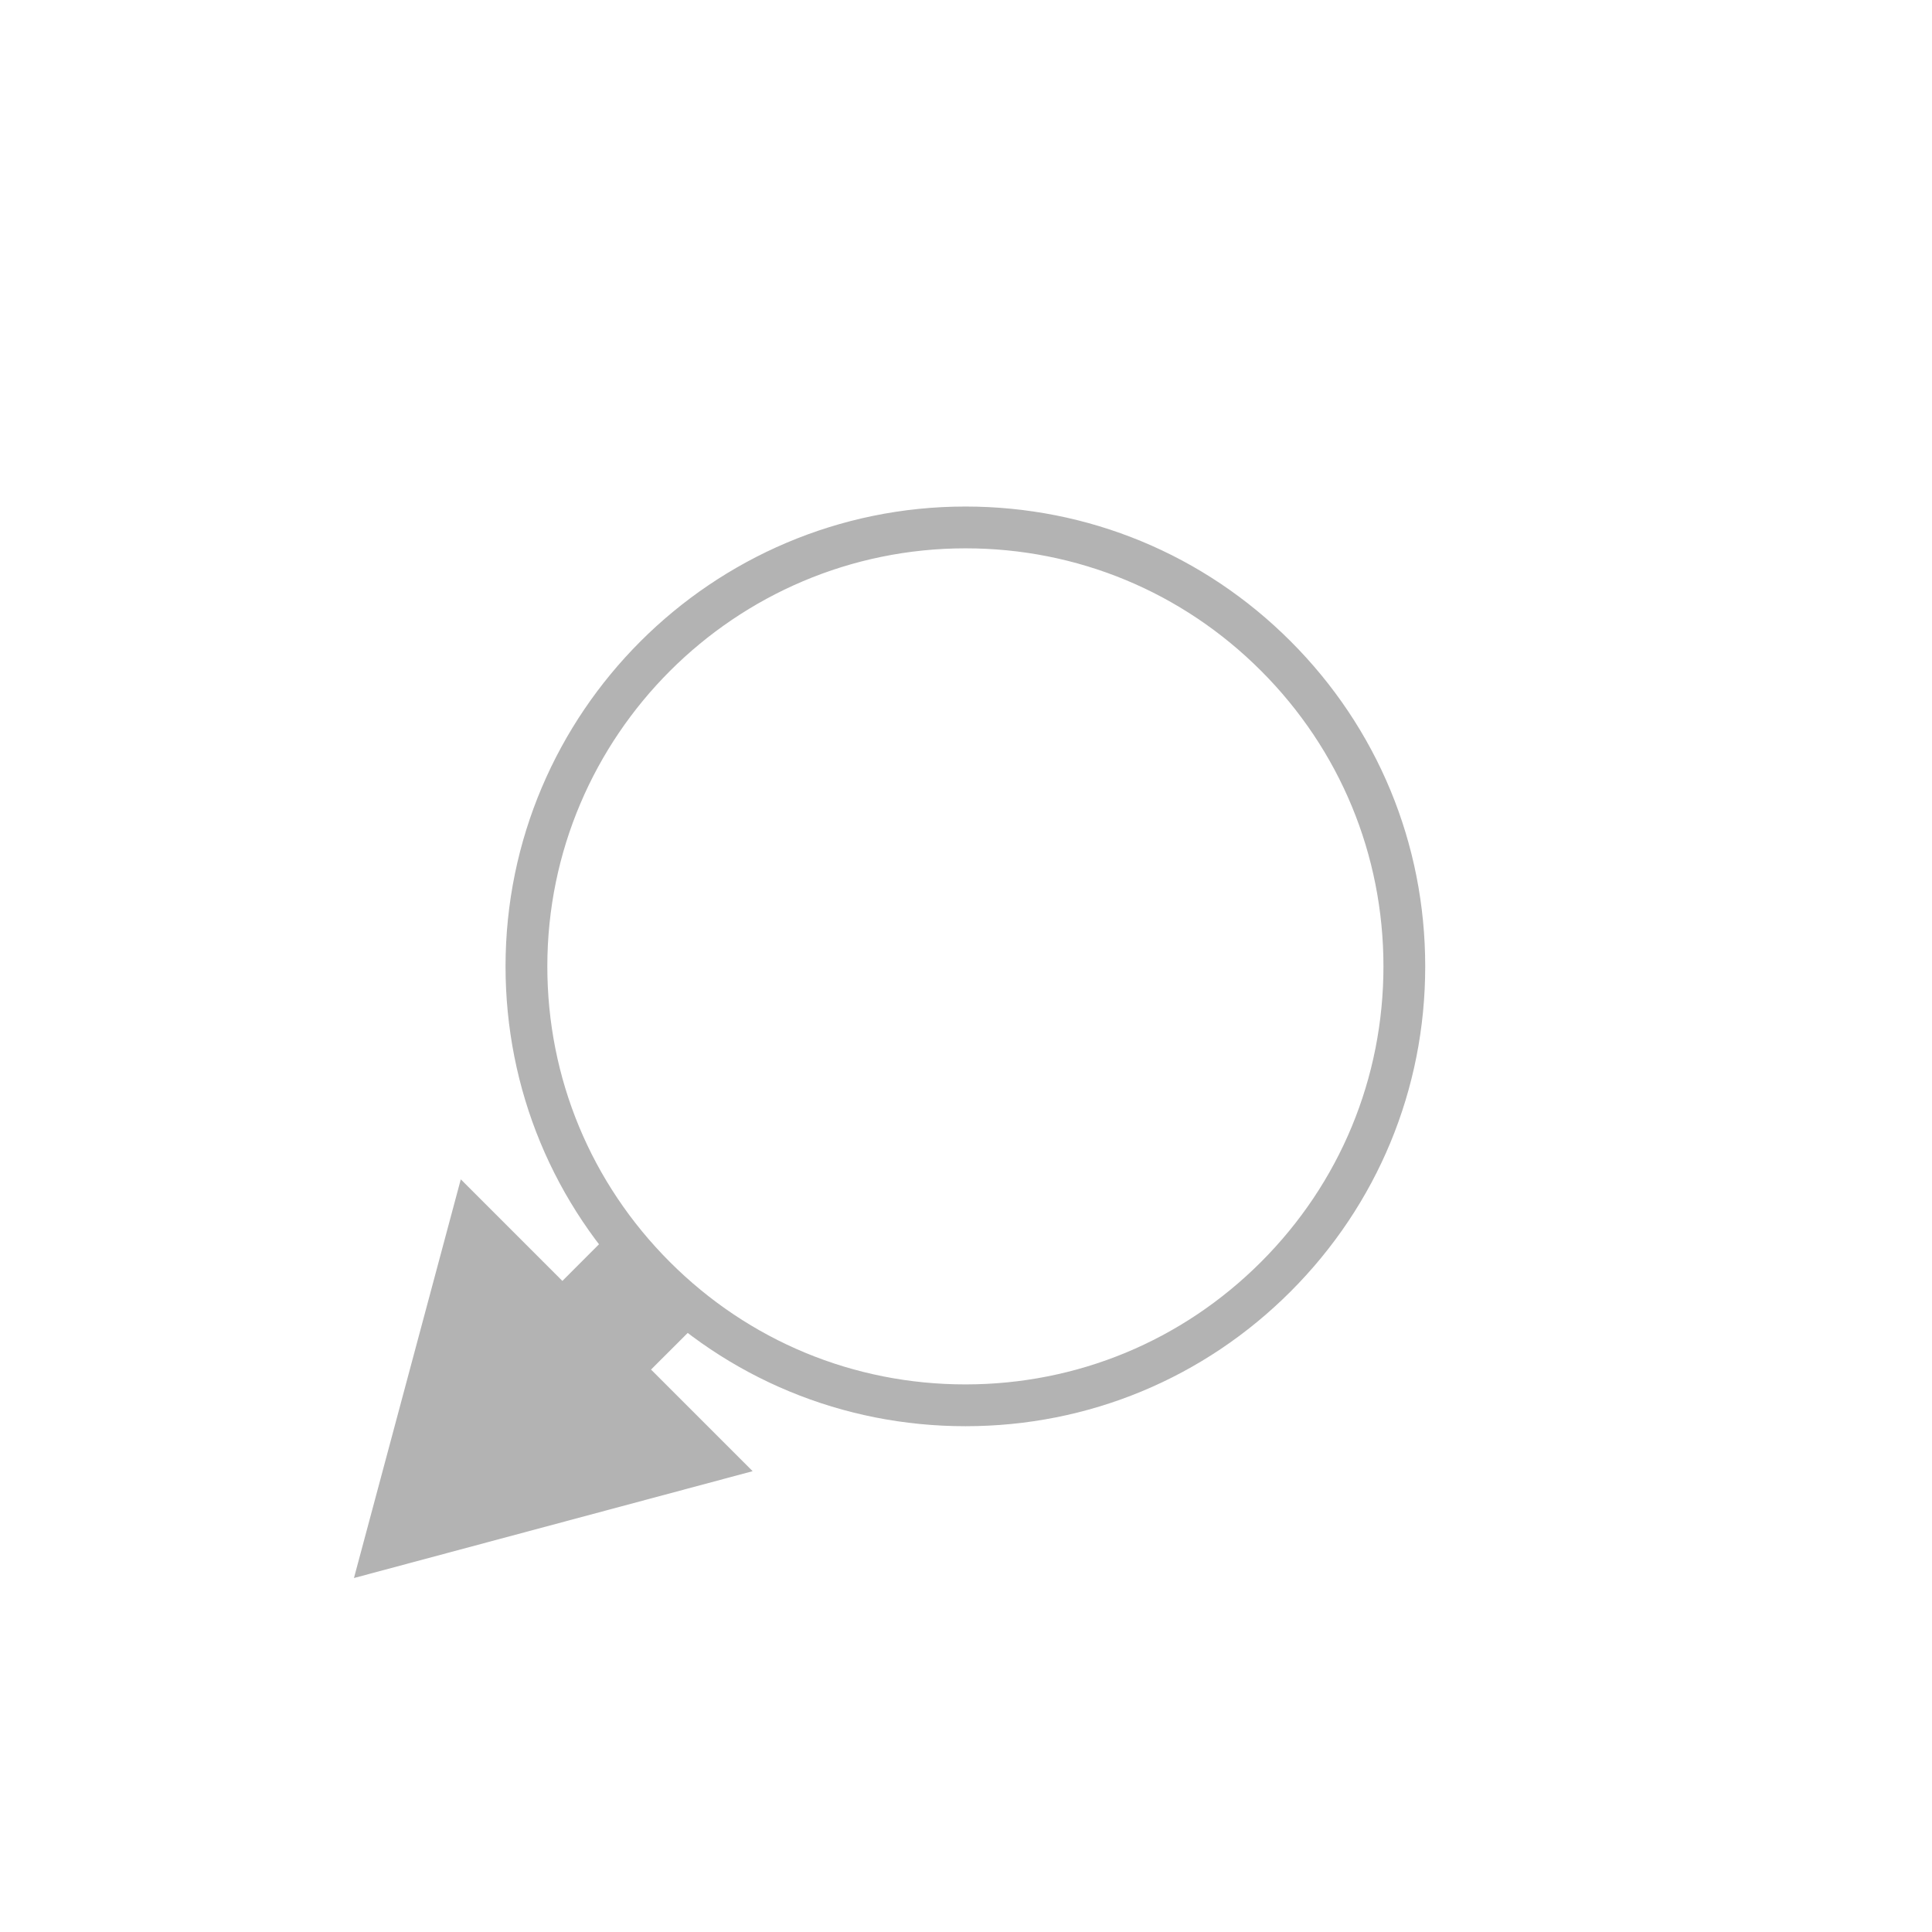 <?xml version="1.0" encoding="UTF-8"?>
<!-- Generator: Adobe Illustrator 16.0.0, SVG Export Plug-In . SVG Version: 6.00 Build 0)  -->
<!DOCTYPE svg PUBLIC "-//W3C//DTD SVG 1.1//EN" "http://www.w3.org/Graphics/SVG/1.1/DTD/svg11.dtd">
<svg version="1.1" id="Layer_1" xmlns="http://www.w3.org/2000/svg" xmlns:xlink="http://www.w3.org/1999/xlink" x="0px" y="0px" width="500px" height="500px" viewBox="0 0 500 500" enable-background="new 0 0 500 500" xml:space="preserve">
<g>
	<g>
		<path fill="#B3B3B3" d="M168.484,354.444l12.902-12.887c-4.289-3.212-8.457-6.665-12.356-10.565    c-3.931-3.897-7.375-8.089-10.602-12.392l-12.886,12.901l-26.29-26.289L91.603,408.391l103.179-27.649L168.484,354.444z"/>
		<g>
			<path fill="#B3B3B3" d="M333.986,165.933c22.487,22.487,34.866,52.377,34.858,84.165c0.019,31.798-12.379,61.67-34.844,84.15     c-22.479,22.485-52.358,34.86-84.131,34.854c-31.792,0.005-61.694-12.386-84.172-34.866     c-22.472-22.473-34.858-52.338-34.864-84.143c0.014-65.606,53.411-119.003,119.033-119.003     C281.653,131.097,311.515,143.461,333.986,165.933z M173.355,326.594c20.439,20.44,47.596,31.698,76.515,31.69     c28.89-0.007,56.045-11.25,76.481-31.687c20.432-20.432,31.684-47.596,31.684-76.493c0-28.912-11.253-56.075-31.699-76.522     c-20.432-20.433-47.572-31.675-76.456-31.675c-59.66-0.001-108.225,48.549-108.231,108.186     C141.649,278.989,152.915,306.154,173.355,326.594z"/>
		</g>
	</g>
</g>
</svg>